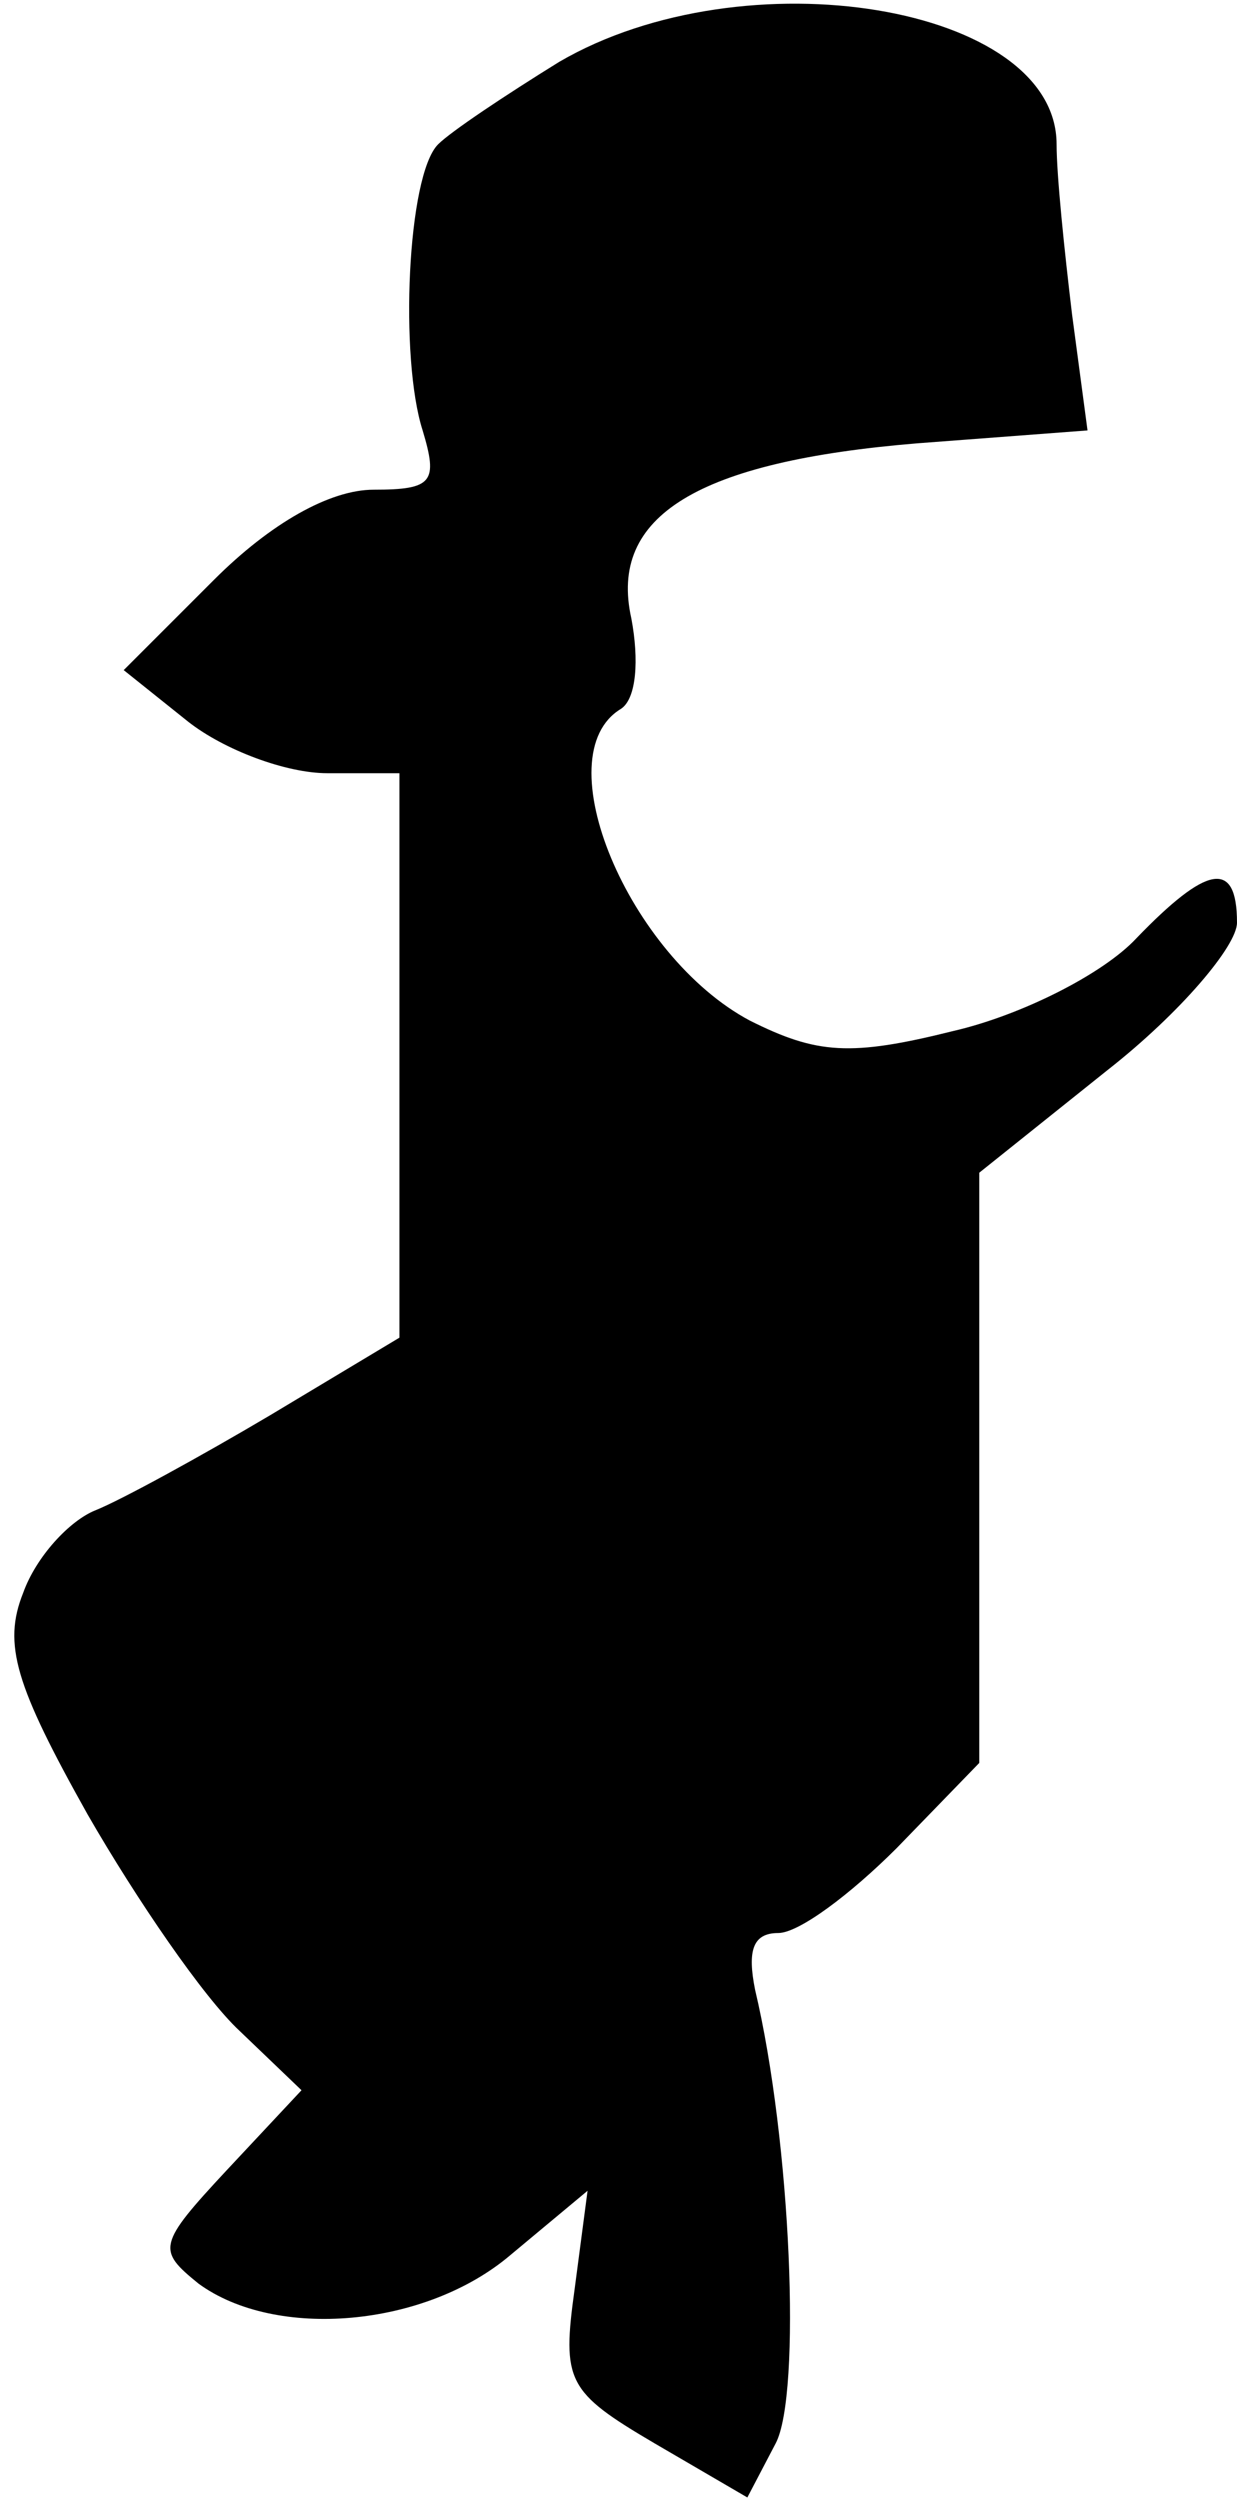 <?xml version="1.0" standalone="no"?>
<!DOCTYPE svg PUBLIC "-//W3C//DTD SVG 20010904//EN"
 "http://www.w3.org/TR/2001/REC-SVG-20010904/DTD/svg10.dtd">
<svg version="1.0" xmlns="http://www.w3.org/2000/svg"
 width="48pt" height="97pt" viewBox="0 0 48 97"
 preserveAspectRatio="xMidYMid meet">
<g transform="translate(0,97) scale(0.1,-0.1)"
fill="#000000" stroke="none">
<path fill="#000000" stroke="none" d="M217 946 c-21 -13 -42 -27 -47 -32 -12
-12 -15 -83 -6 -111 6 -20 4 -23 -19 -23 -17 0 -40 -13 -62 -35 l-35 -35 25
-20 c14 -11 38 -20 54 -20 l28 0 0 -109 0 -110 -50 -30 c-27 -16 -58 -33 -68
-37 -10 -4 -23 -18 -28 -32 -8 -20 -3 -36 25 -86 19 -33 45 -71 59 -84 l24
-23 -29 -31 c-27 -29 -27 -31 -11 -44 30 -22 88 -17 121 11 l30 25 -5 -38 c-5
-36 -3 -40 31 -60 l36 -21 11 21 c10 19 6 117 -8 176 -3 15 -1 22 9 22 8 0 28
15 46 33 l32 33 0 115 0 114 50 40 c28 22 50 48 50 57 0 25 -12 22 -39 -6 -13
-14 -45 -30 -71 -36 -40 -10 -53 -9 -79 4 -47 25 -80 103 -50 121 6 4 7 19 4
35 -9 40 26 61 111 68 l66 5 -6 45 c-3 25 -6 54 -6 66 0 54 -121 74 -193 32z"/>
</g>
</svg>
